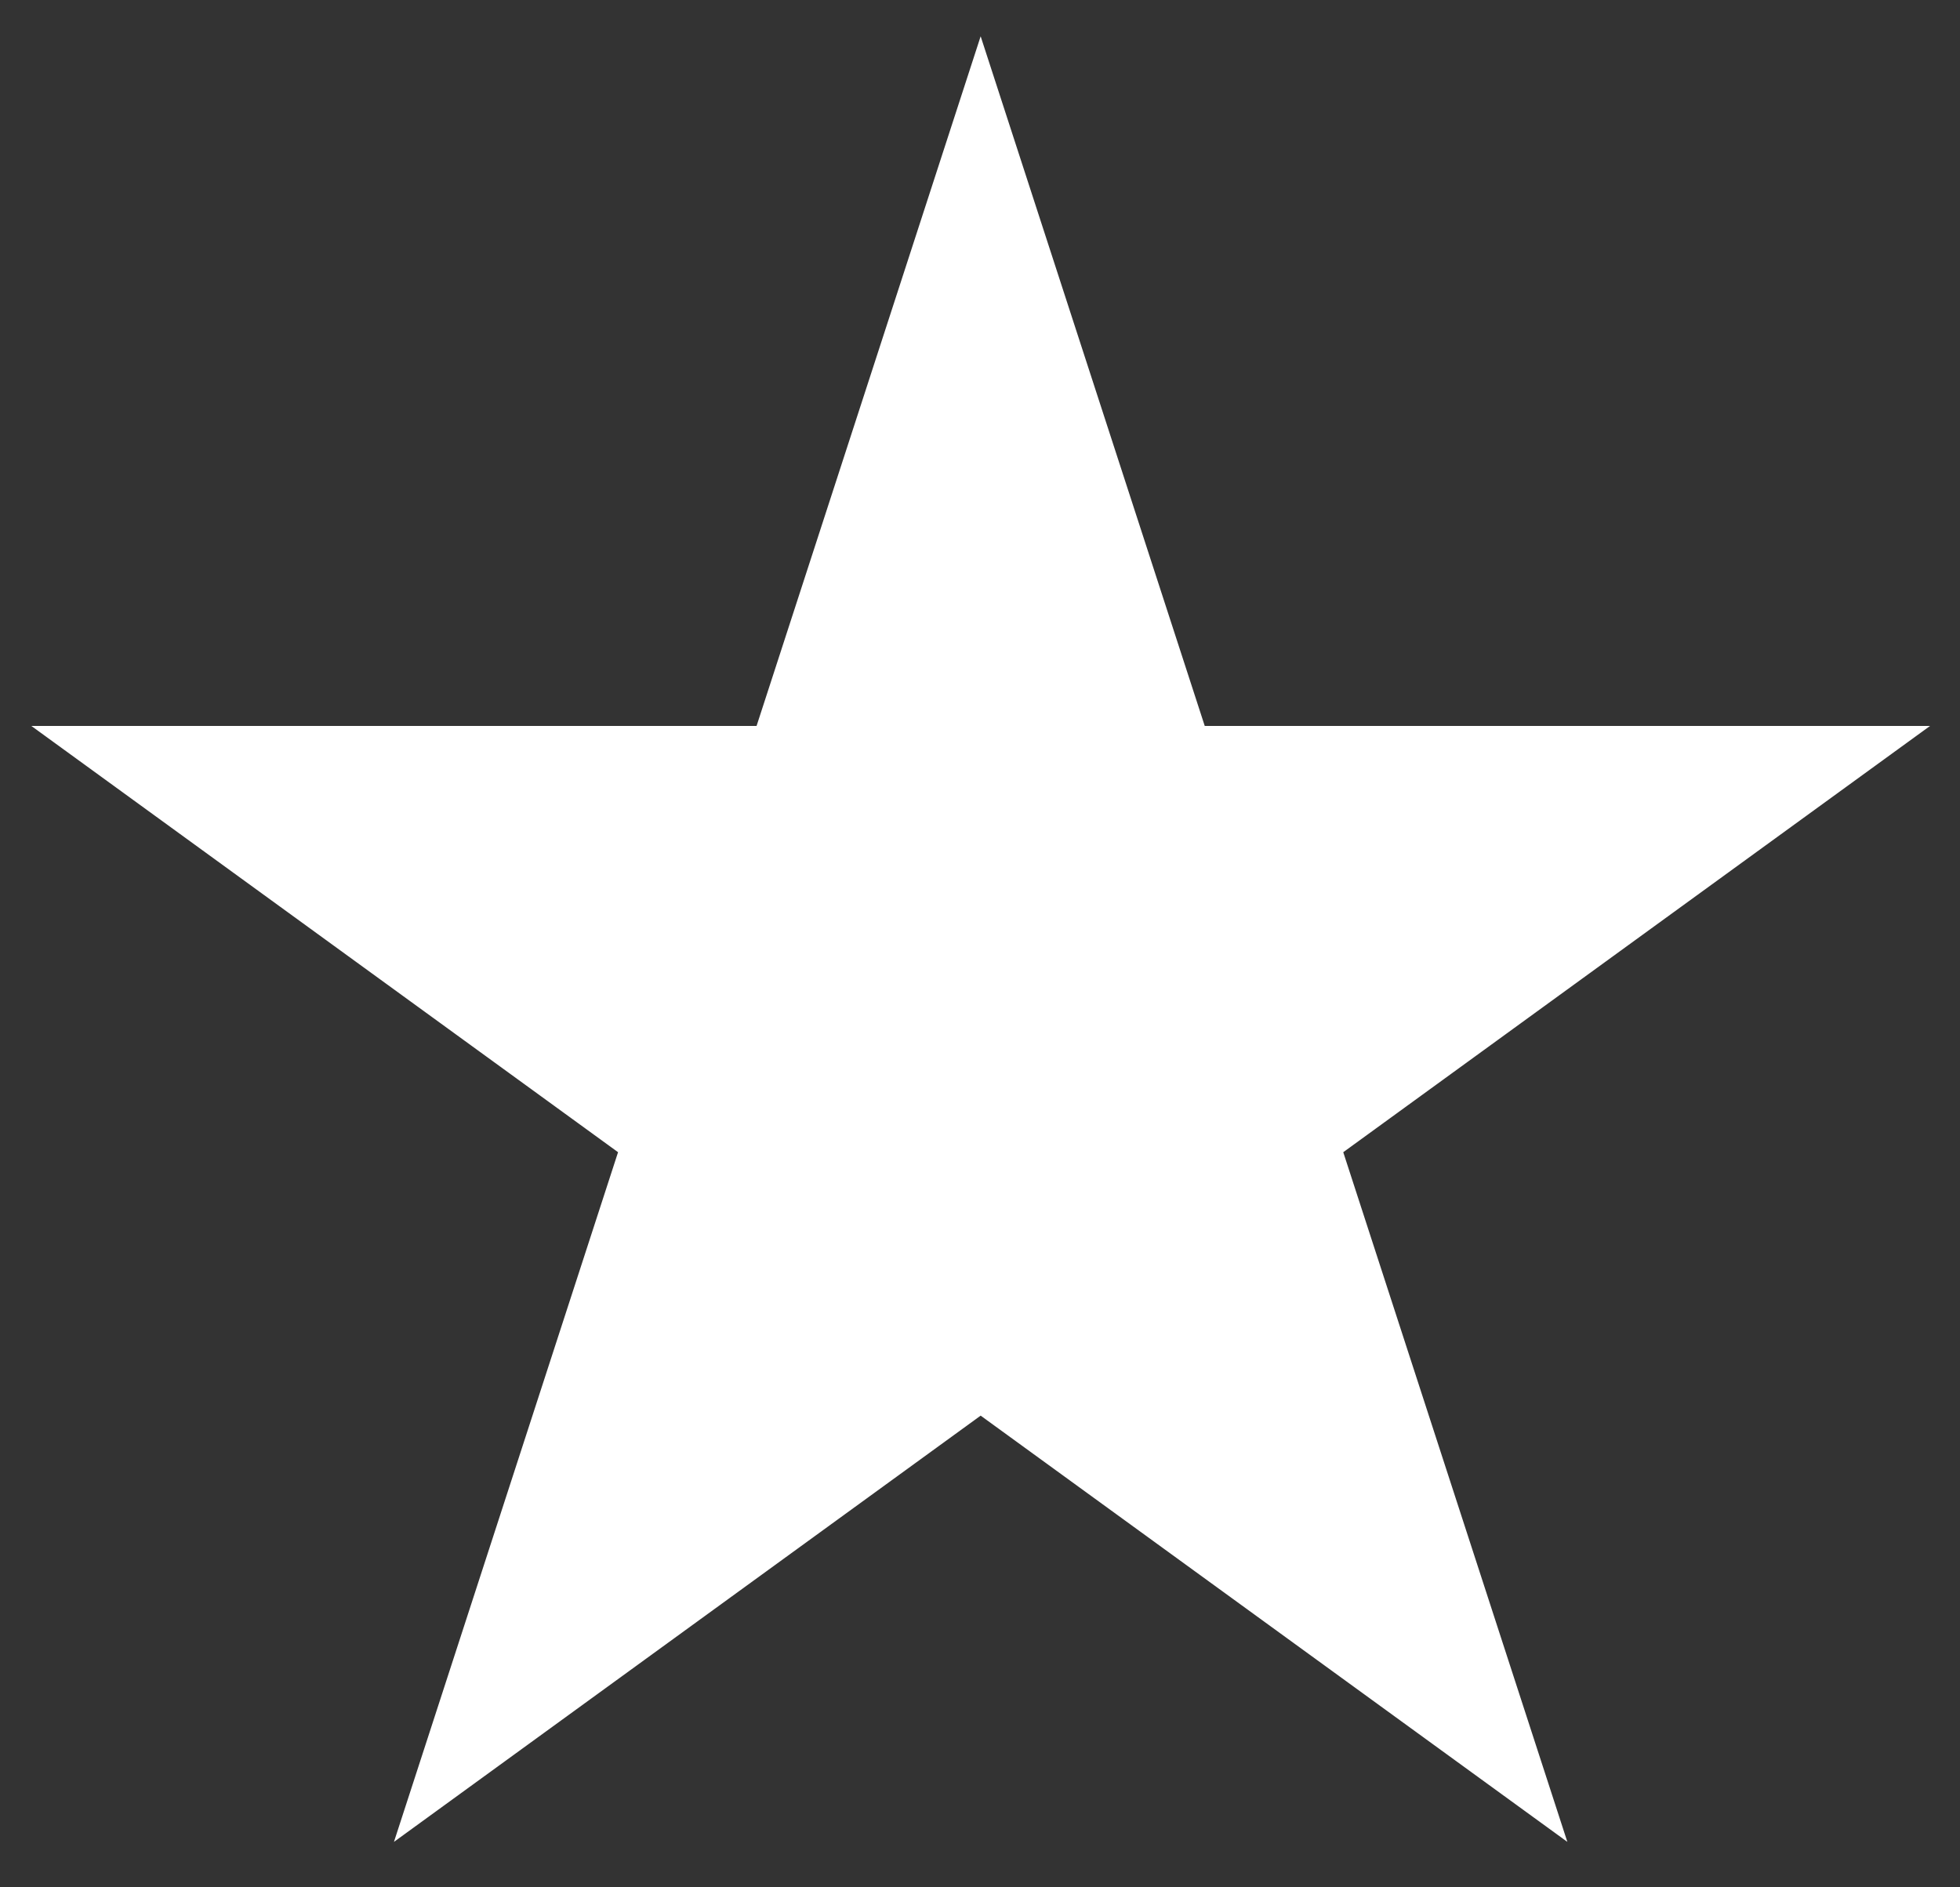 <svg width="27" height="26" viewBox="0 0 27 26" fill="none" xmlns="http://www.w3.org/2000/svg">
<rect x="0" y="0" width="27" height="26" fill="#333333" stroke="none"/>
<path d="M13.509 0.5L16.596 10.001H26.587L18.504 15.873L21.591 25.374L13.509 19.502L5.427 25.374L8.514 15.873L0.432 10.001H10.422L13.509 0.5Z" fill="white"/>
</svg>
